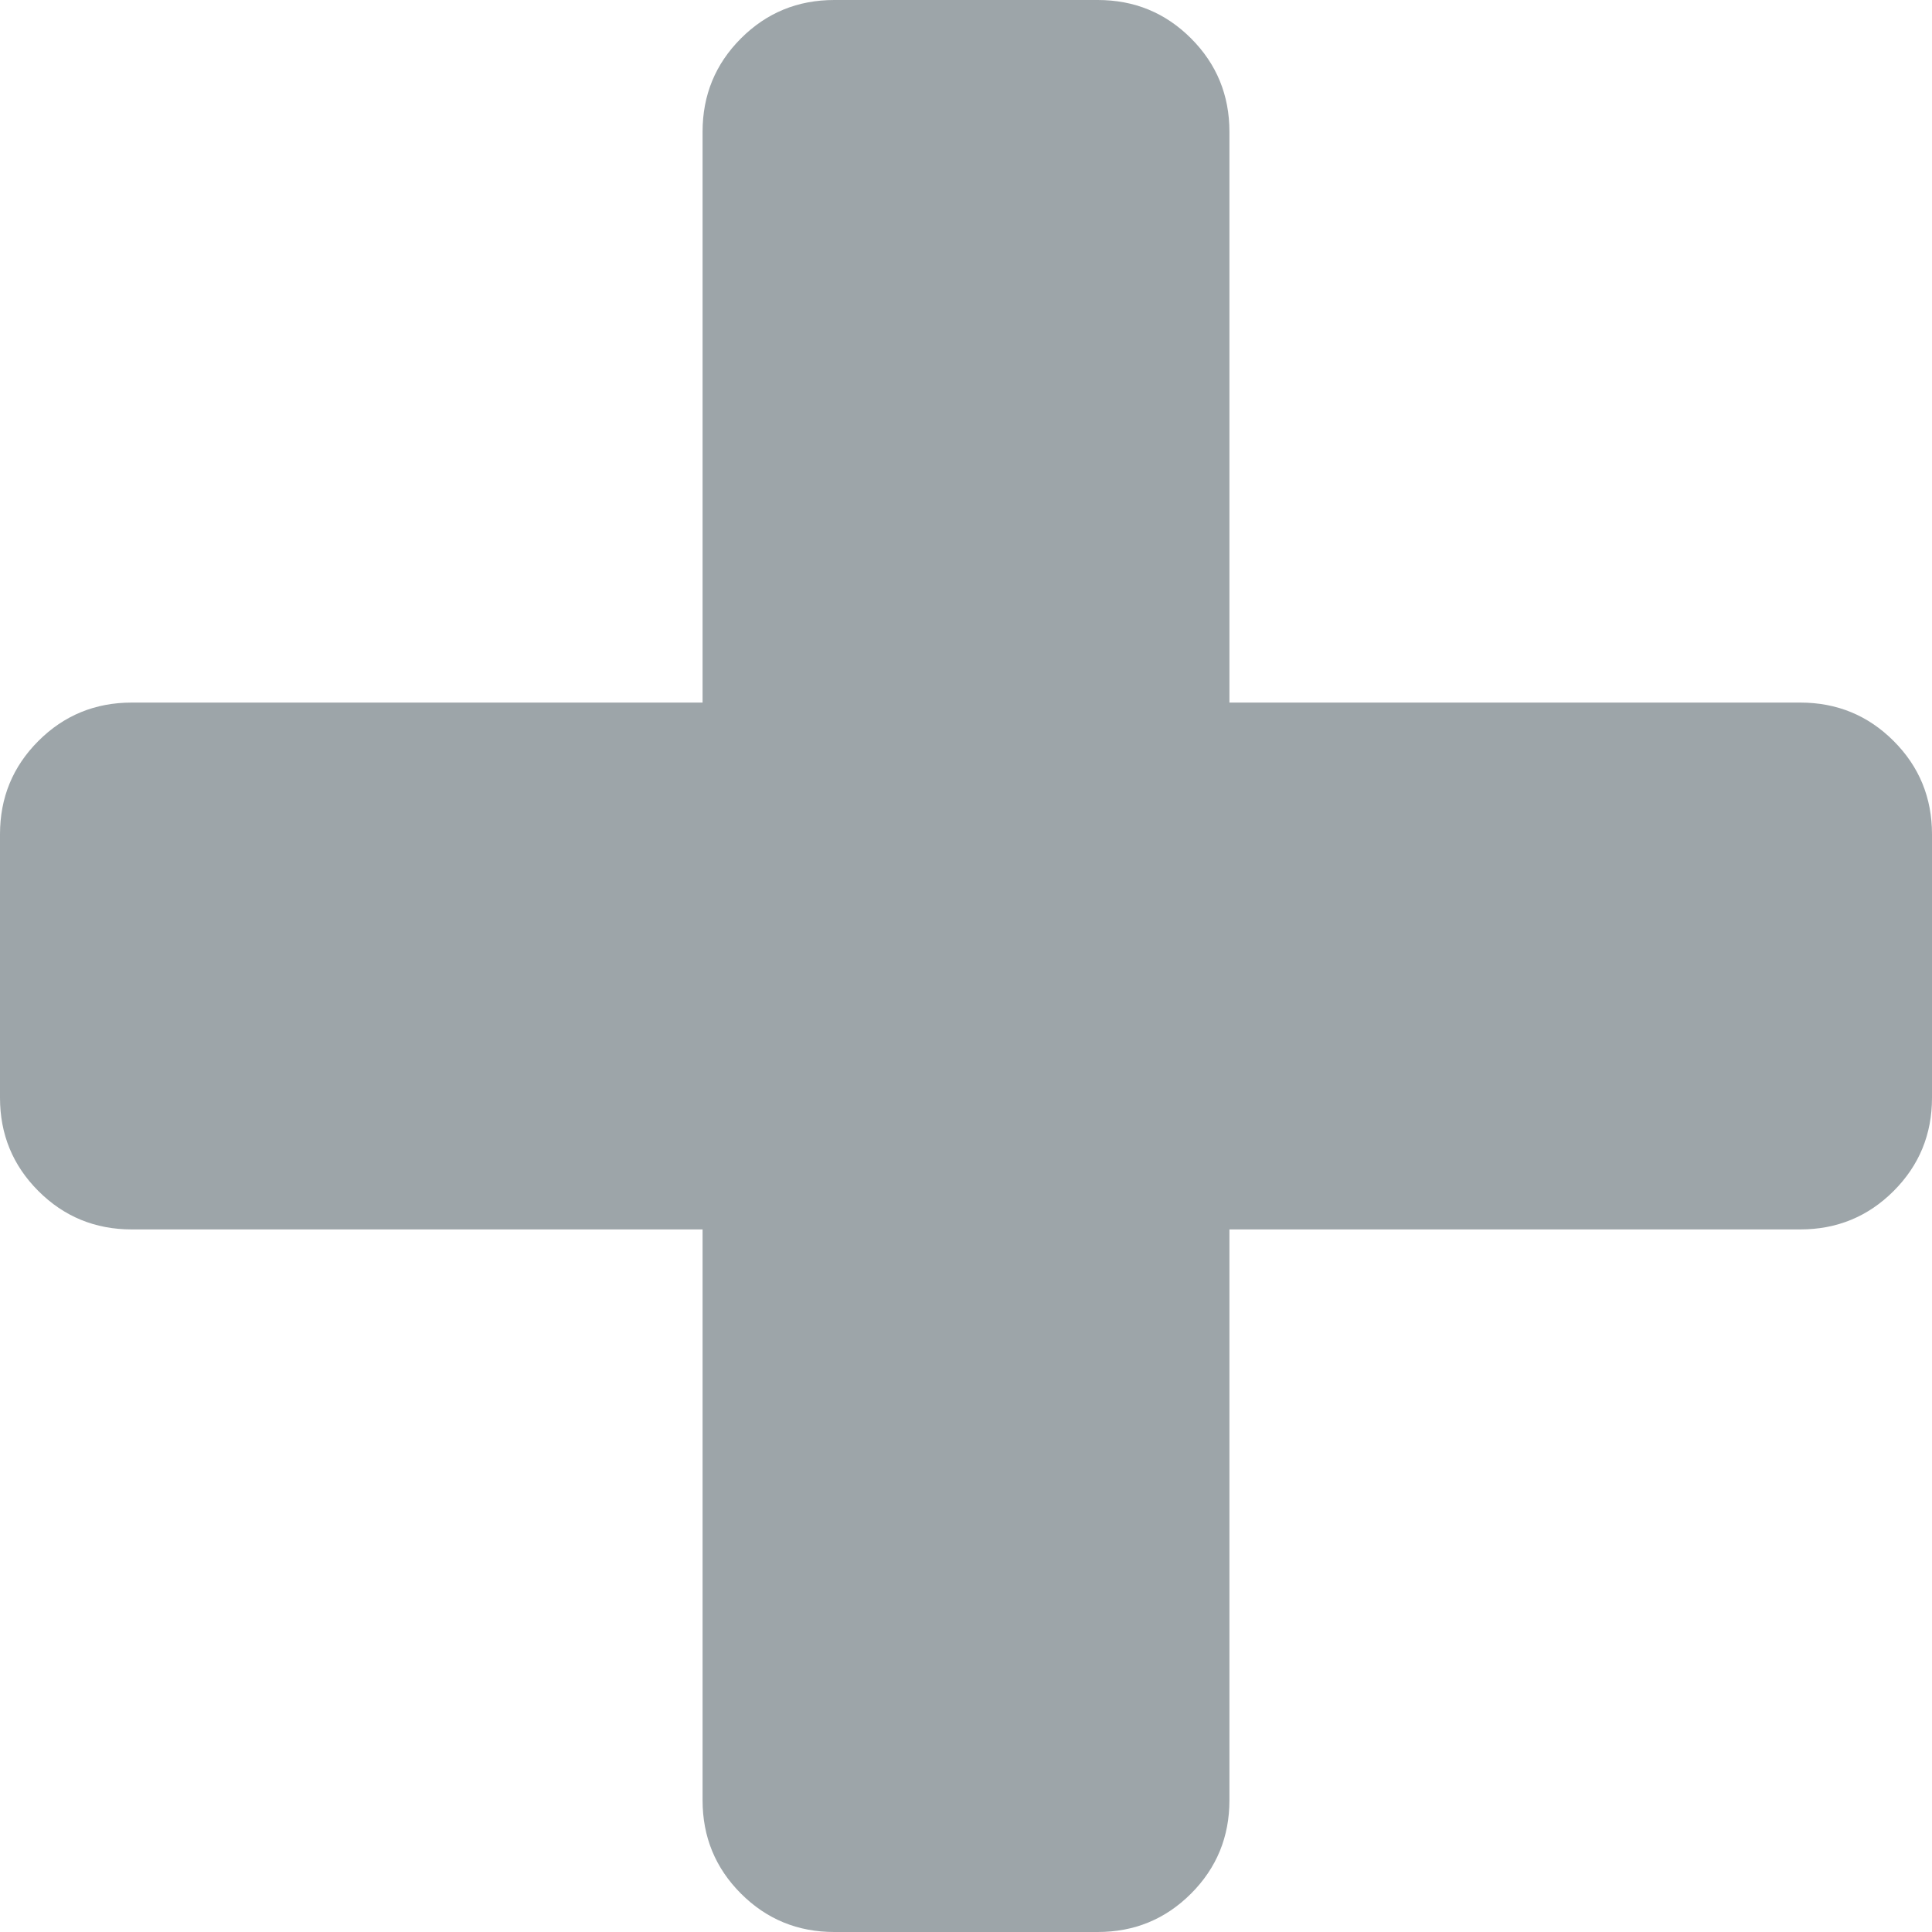 <svg width="23" height="23" viewBox="0 0 23 23" version="1.1" xmlns="http://www.w3.org/2000/svg" xmlns:xlink="http://www.w3.org/1999/xlink">
<title>&#239;&#129;&#167;</title>
<desc>Created using Figma</desc>
<g id="Canvas" transform="translate(173 231)">
<g id="&#239;&#129;&#167;">
<use xlink:href="#path0_fill" transform="translate(-173 -231)" fill="#9DA5A9"/>
</g>
</g>
<defs>
<path id="path0_fill" d="M 23 9.932L 23 13.068C 23 13.504 22.848 13.874 22.543 14.179C 22.238 14.484 21.867 14.636 21.432 14.636L 14.636 14.636L 14.636 21.432C 14.636 21.867 14.484 22.238 14.179 22.543C 13.874 22.848 13.504 23 13.068 23L 9.932 23C 9.496 23 9.126 22.848 8.821 22.543C 8.516 22.238 8.364 21.867 8.364 21.432L 8.364 14.636L 1.568 14.636C 1.133 14.636 0.762 14.484 0.457 14.179C 0.152 13.874 0 13.504 0 13.068L 0 9.932C 0 9.496 0.152 9.126 0.457 8.821C 0.762 8.516 1.133 8.364 1.568 8.364L 8.364 8.364L 8.364 1.568C 8.364 1.133 8.516 0.762 8.821 0.457C 9.126 0.152 9.496 0 9.932 0L 13.068 0C 13.504 0 13.874 0.152 14.179 0.457C 14.484 0.762 14.636 1.133 14.636 1.568L 14.636 8.364L 21.432 8.364C 21.867 8.364 22.238 8.516 22.543 8.821C 22.848 9.126 23 9.496 23 9.932Z"/>
</defs>
</svg>
